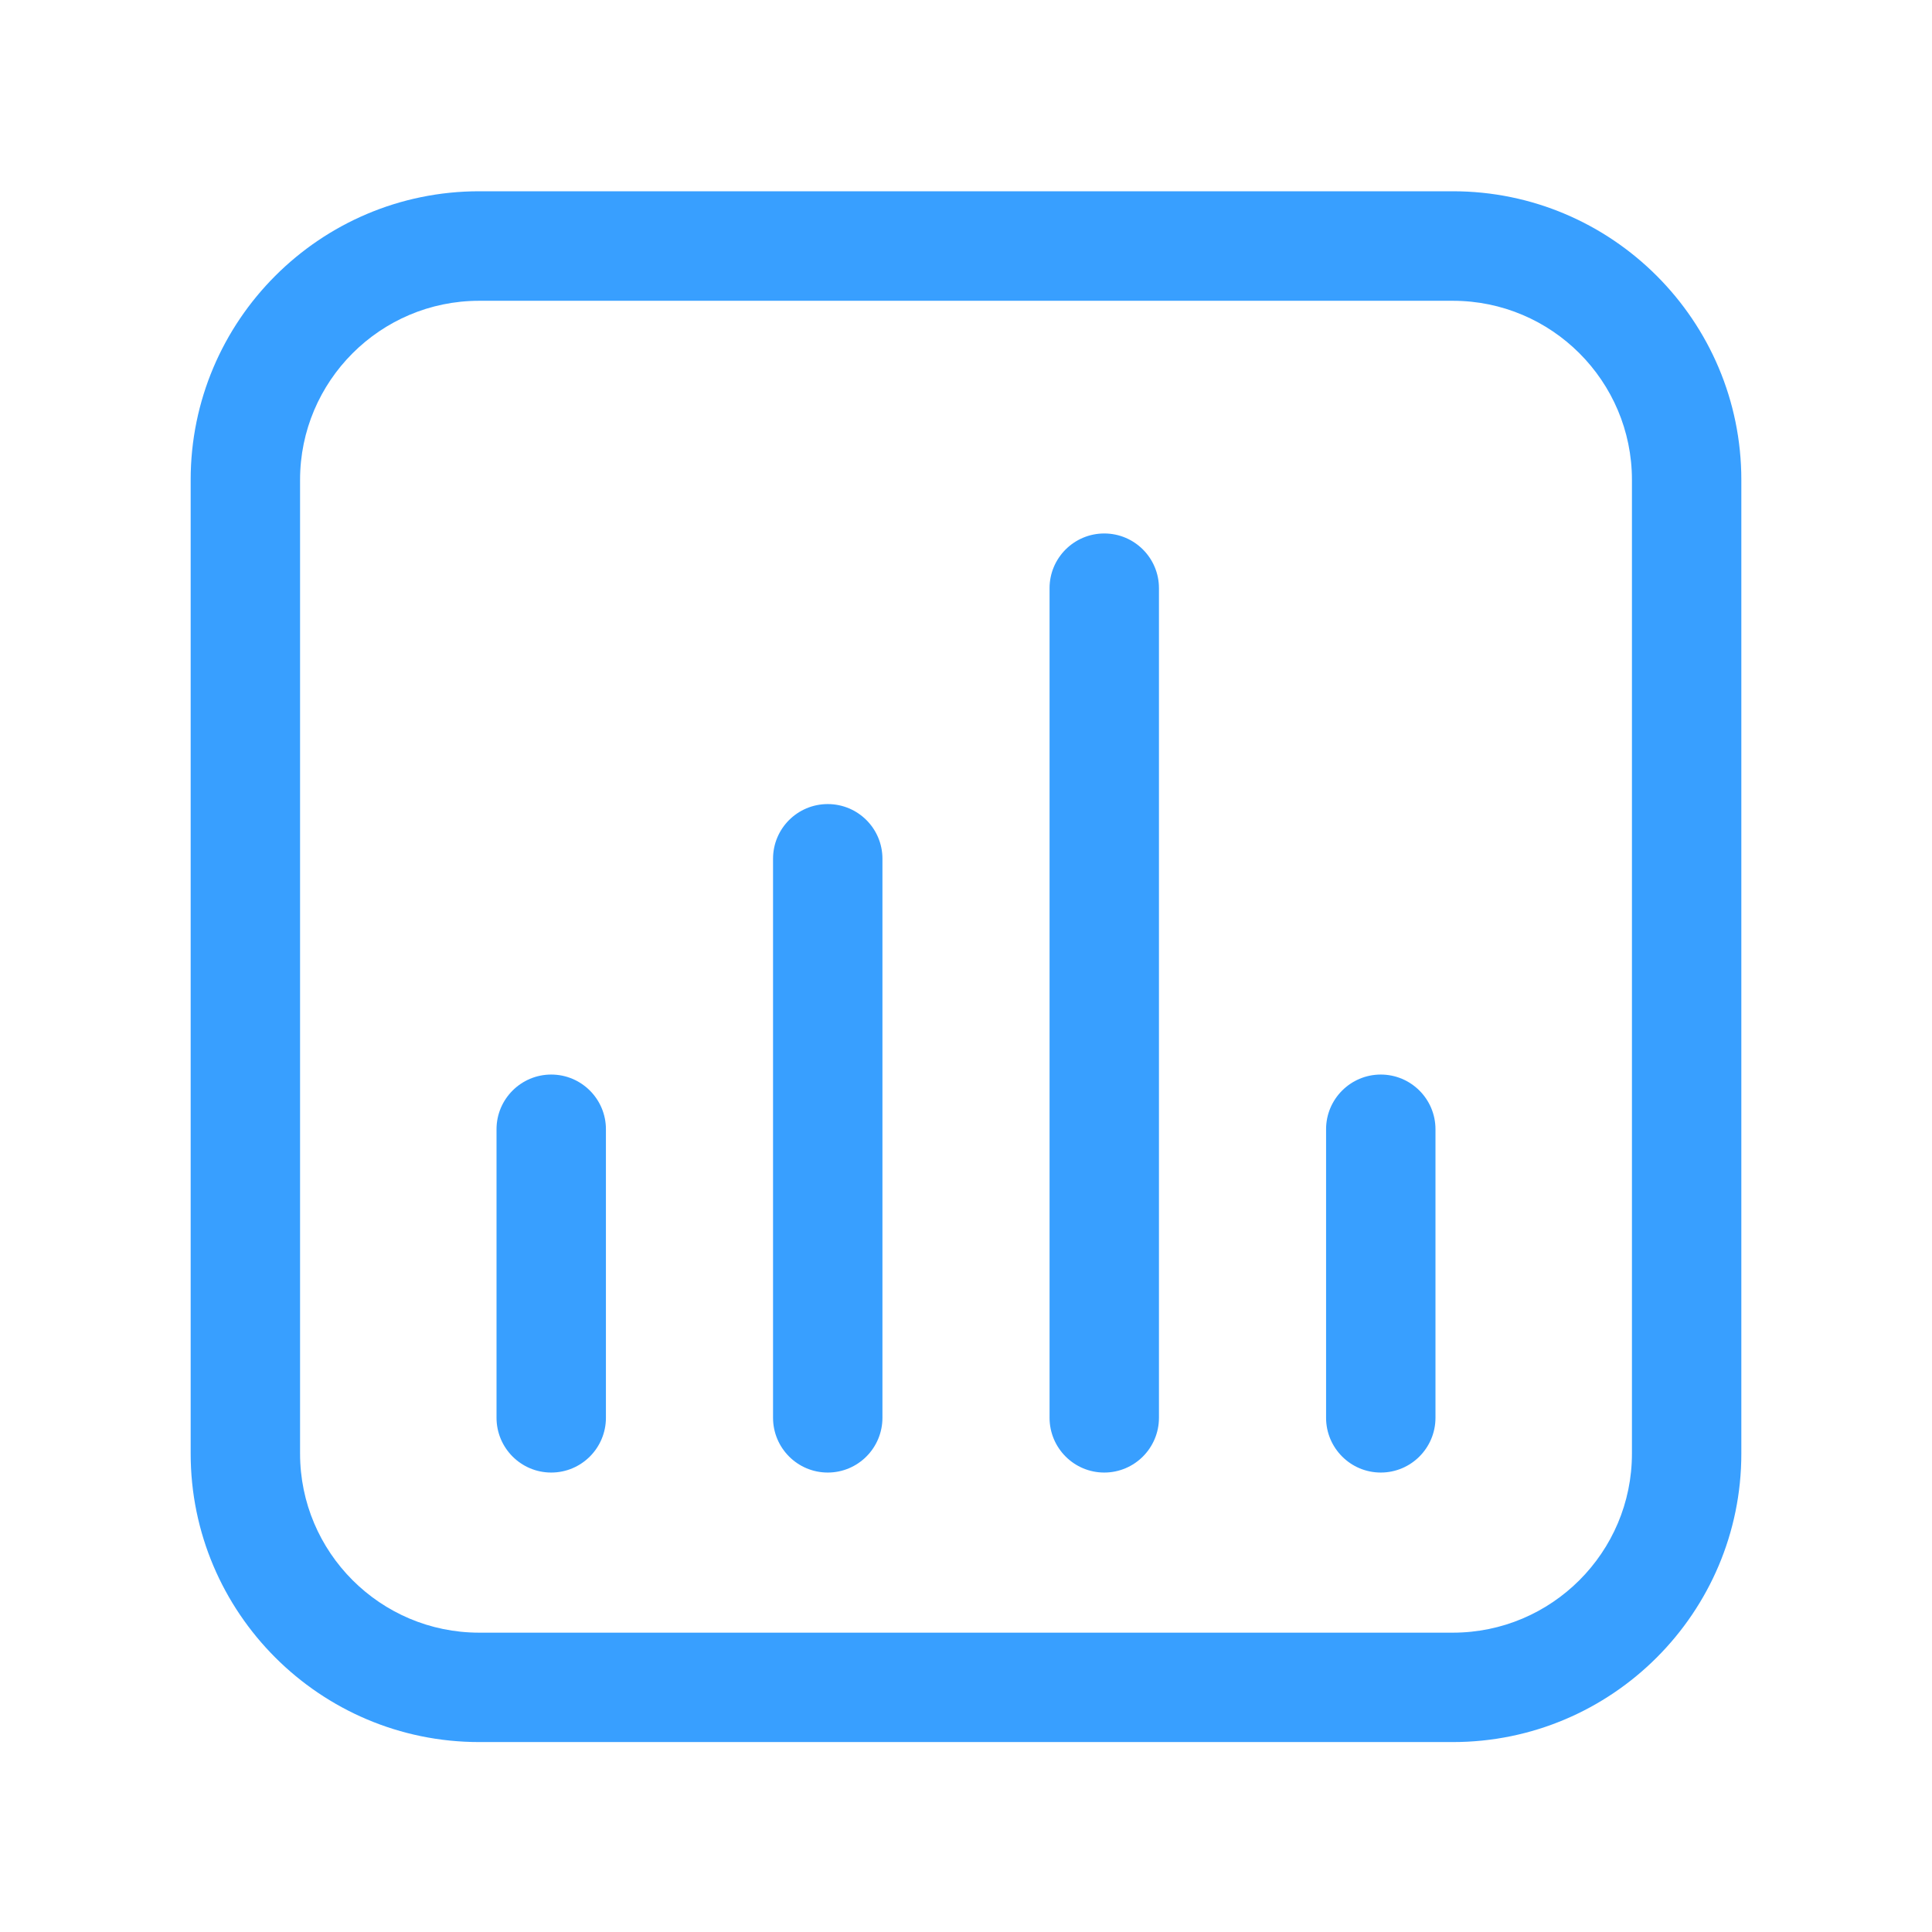 <?xml version="1.0" encoding="UTF-8"?>
<svg width="16px" height="16px" viewBox="0 0 16 16" version="1.1" xmlns="http://www.w3.org/2000/svg" xmlns:xlink="http://www.w3.org/1999/xlink">
    <title>icon-begin-6-active</title>
    <g id="页面-1" stroke="none" stroke-width="1" fill="none" fill-rule="evenodd" opacity="0.86">
        <g id="画板" transform="translate(-61, -648)" fill-rule="nonzero">
            <g id="icon-begin-6备份" transform="translate(61, 648)">
                <rect id="矩形" fill="#000000" opacity="0" x="0" y="0" width="16" height="16"></rect>
                <path d="M12.032,14.427 L3.968,14.427 C2.65,14.427 1.579,13.355 1.579,12.038 L1.579,3.974 C1.579,2.656 2.65,1.584 3.968,1.584 L12.032,1.584 C13.35,1.584 14.421,2.656 14.421,3.974 L14.421,12.038 C14.421,13.355 13.35,14.427 12.032,14.427 Z M3.968,2.491 C3.15,2.491 2.485,3.156 2.485,3.974 L2.485,12.038 C2.485,12.856 3.15,13.521 3.968,13.521 L12.032,13.521 C12.85,13.521 13.515,12.856 13.515,12.038 L13.515,3.974 C13.515,3.156 12.85,2.491 12.032,2.491 L3.968,2.491 L3.968,2.491 Z" id="形状" fill="#1890FF"></path>
                <path d="M9.145,12.195 C8.895,12.195 8.692,11.992 8.692,11.741 L8.692,4.871 C8.692,4.621 8.895,4.418 9.145,4.418 C9.395,4.418 9.598,4.621 9.598,4.871 L9.598,11.741 C9.598,11.992 9.395,12.195 9.145,12.195 Z M6.855,12.195 C6.605,12.195 6.402,11.992 6.402,11.741 L6.402,7.112 C6.402,6.861 6.605,6.659 6.855,6.659 C7.105,6.659 7.308,6.861 7.308,7.112 L7.308,11.741 C7.308,11.992 7.105,12.195 6.855,12.195 Z M4.565,12.195 C4.315,12.195 4.112,11.992 4.112,11.741 L4.112,9.352 C4.112,9.102 4.315,8.899 4.565,8.899 C4.815,8.899 5.018,9.102 5.018,9.352 L5.018,11.741 C5.018,11.992 4.815,12.195 4.565,12.195 Z M11.435,12.195 C11.185,12.195 10.982,11.992 10.982,11.741 L10.982,9.352 C10.982,9.102 11.185,8.899 11.435,8.899 C11.685,8.899 11.888,9.102 11.888,9.352 L11.888,11.741 C11.888,11.992 11.685,12.195 11.435,12.195 Z" id="形状" fill="#1890FF"></path>
            </g>
        </g>
    </g>
</svg>